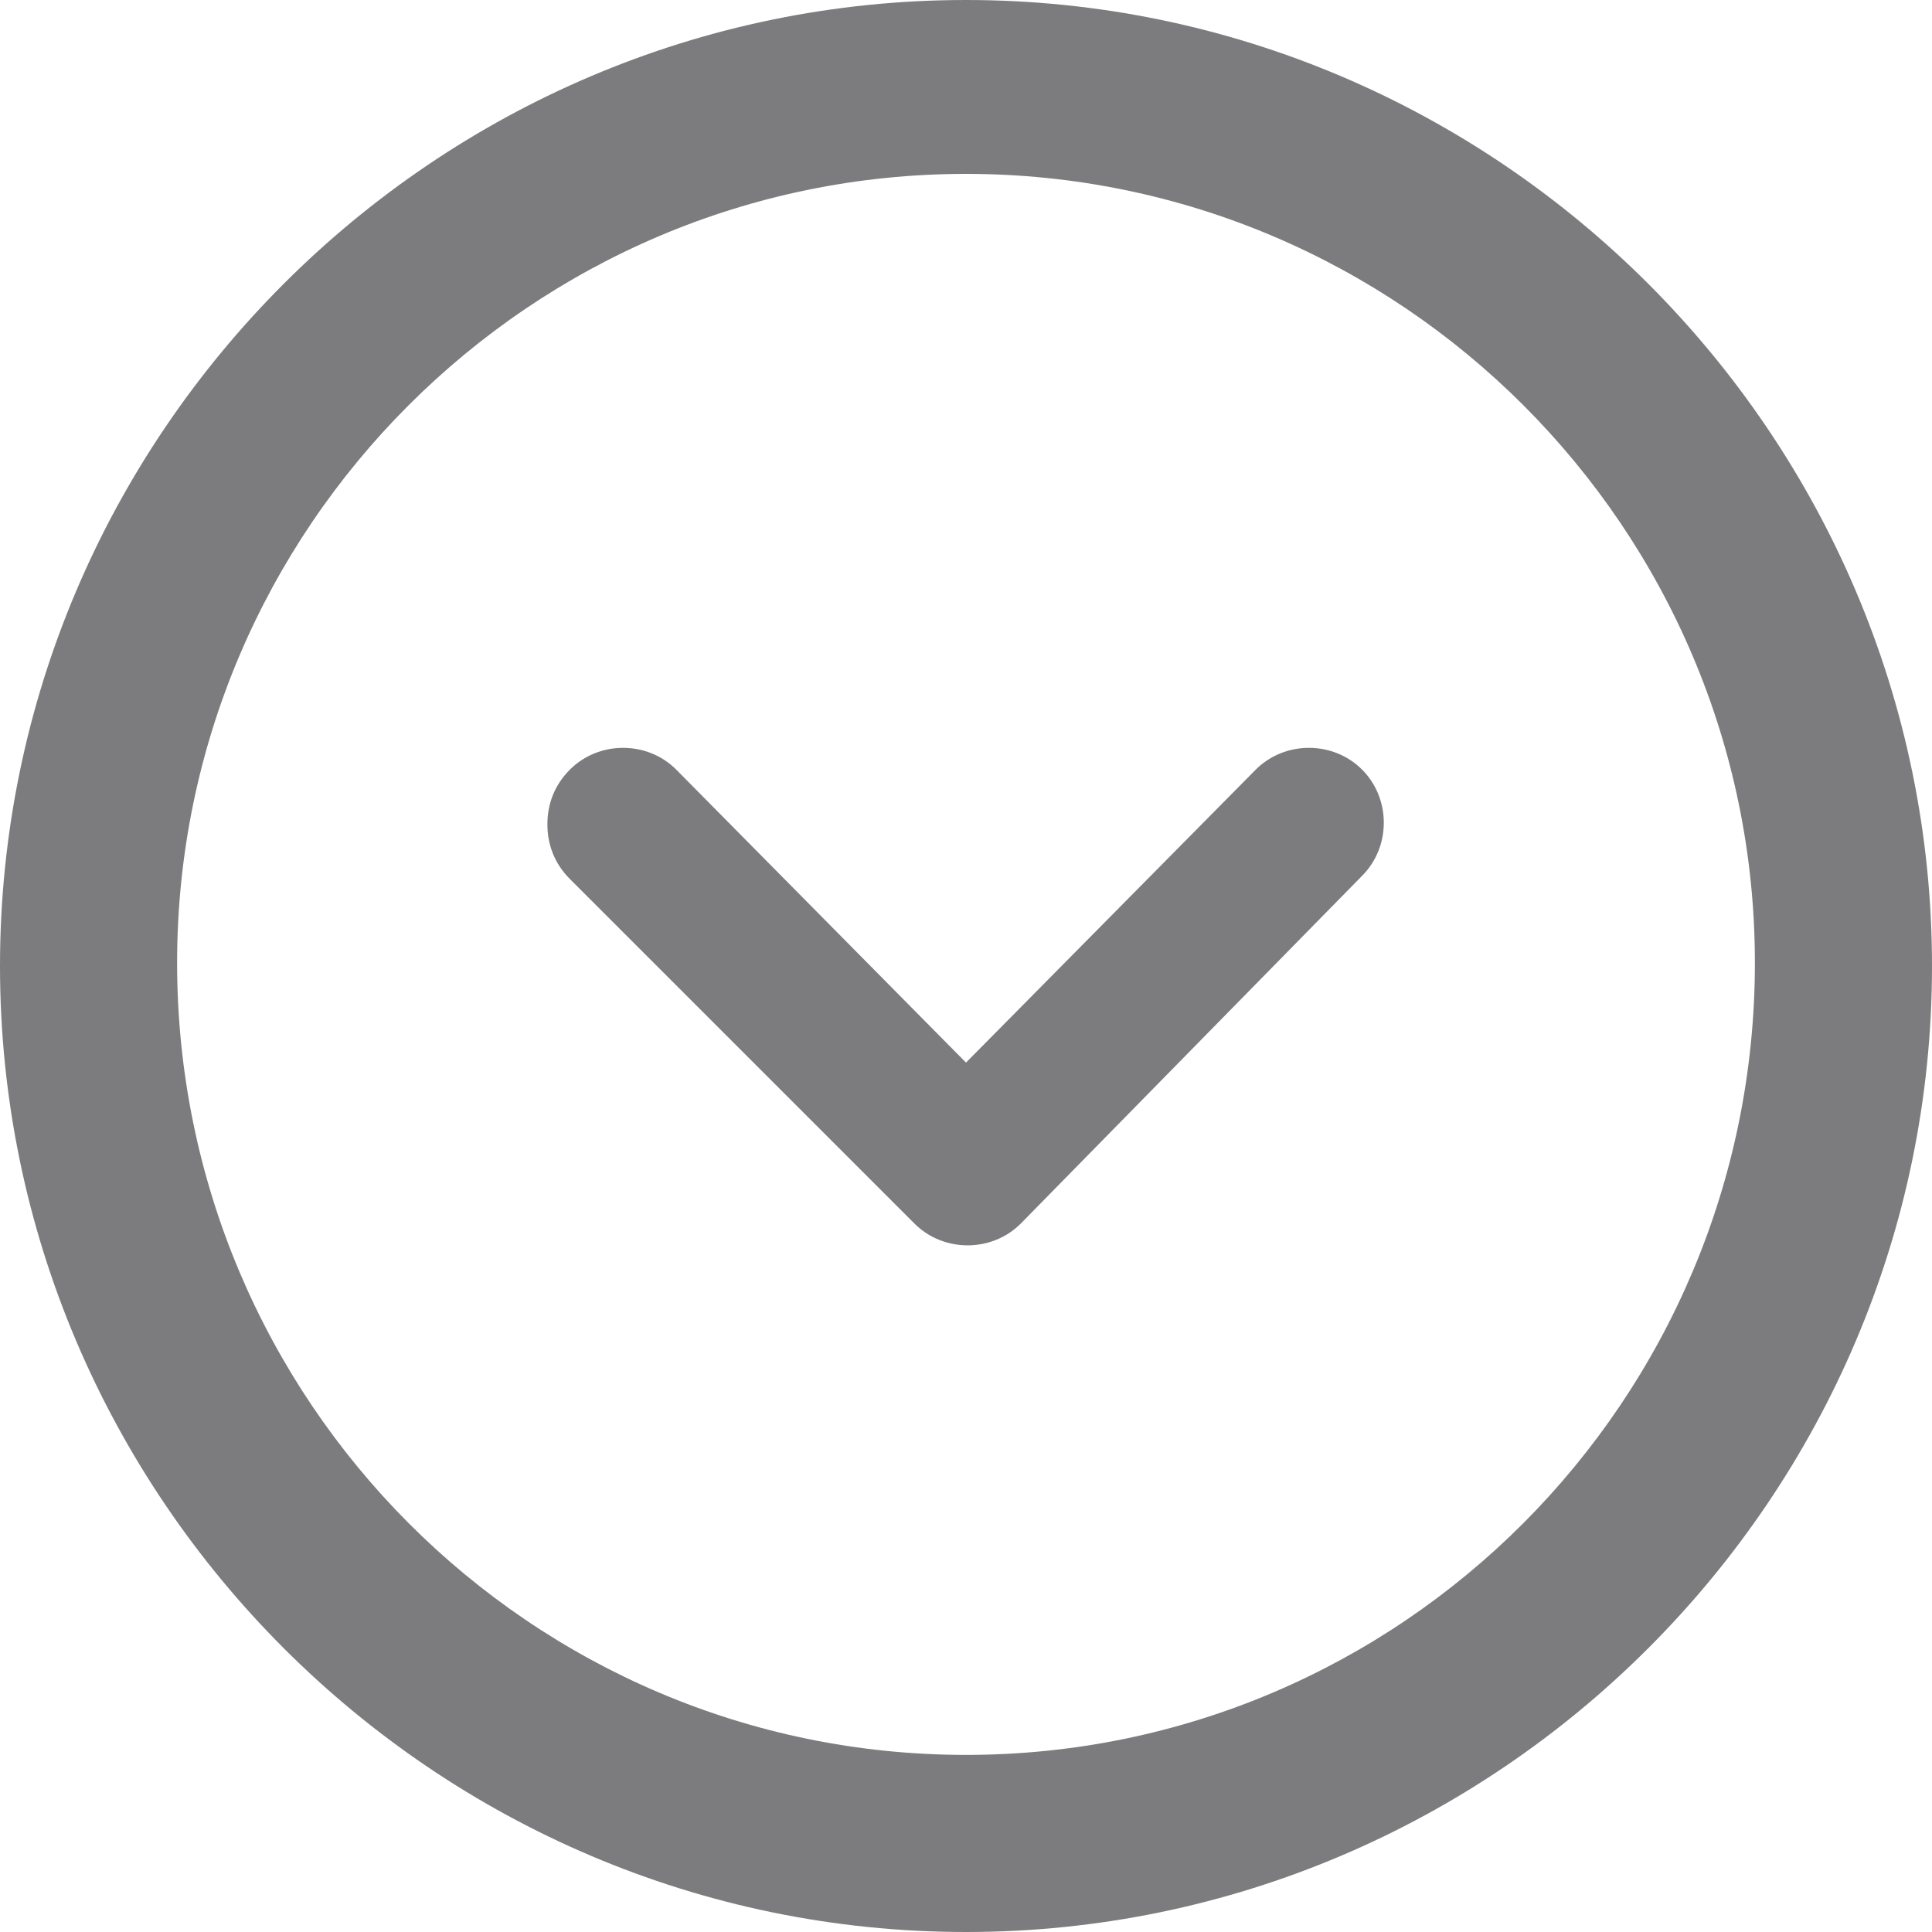 <?xml version="1.0" encoding="utf-8"?>
<!-- Generator: Adobe Illustrator 19.0.0, SVG Export Plug-In . SVG Version: 6.00 Build 0)  -->
<svg version="1.1" id="Layer_1" xmlns:sketch="http://www.bohemiancoding.com/sketch/ns"
	 xmlns="http://www.w3.org/2000/svg" xmlns:xlink="http://www.w3.org/1999/xlink" x="0px" y="0px" viewBox="-275 367 60 60"
	 style="enable-background:new -275 367 60 60;" xml:space="preserve">
<style type="text/css">
	.st0{fill:#7C7B7D;}
</style>
<title>Slice 1</title>
<description>Created with Sketch (http://www.bohemiancoding.com/sketch)</description>
<g>
	<g>
		<path class="st0" d="M-245,367c-16.5,0-30,13.5-30,30s13.5,30,30,30s30-13.5,30-30S-228.5,367-245,367L-245,367z M-245,421.5
			c-13.5,0-24.5-11-24.5-24.6c0-13.5,11-24.5,24.5-24.5s24.5,11,24.5,24.5C-220.5,410.5-231.5,421.5-245,421.5L-245,421.5z"/>
		<path class="st0" d="M-232.7,394.2c0.9-0.9,0.9-2.4,0-3.3s-2.4-0.9-3.3,0l-9,9.1l-9-9.1c-0.9-0.9-2.4-0.9-3.3,0
			c-0.5,0.5-0.7,1.1-0.7,1.7c0,0.6,0.2,1.2,0.7,1.7l10.7,10.7c0.9,0.9,2.4,0.9,3.3,0L-232.7,394.2z"/>
	</g>
</g>
</svg>

